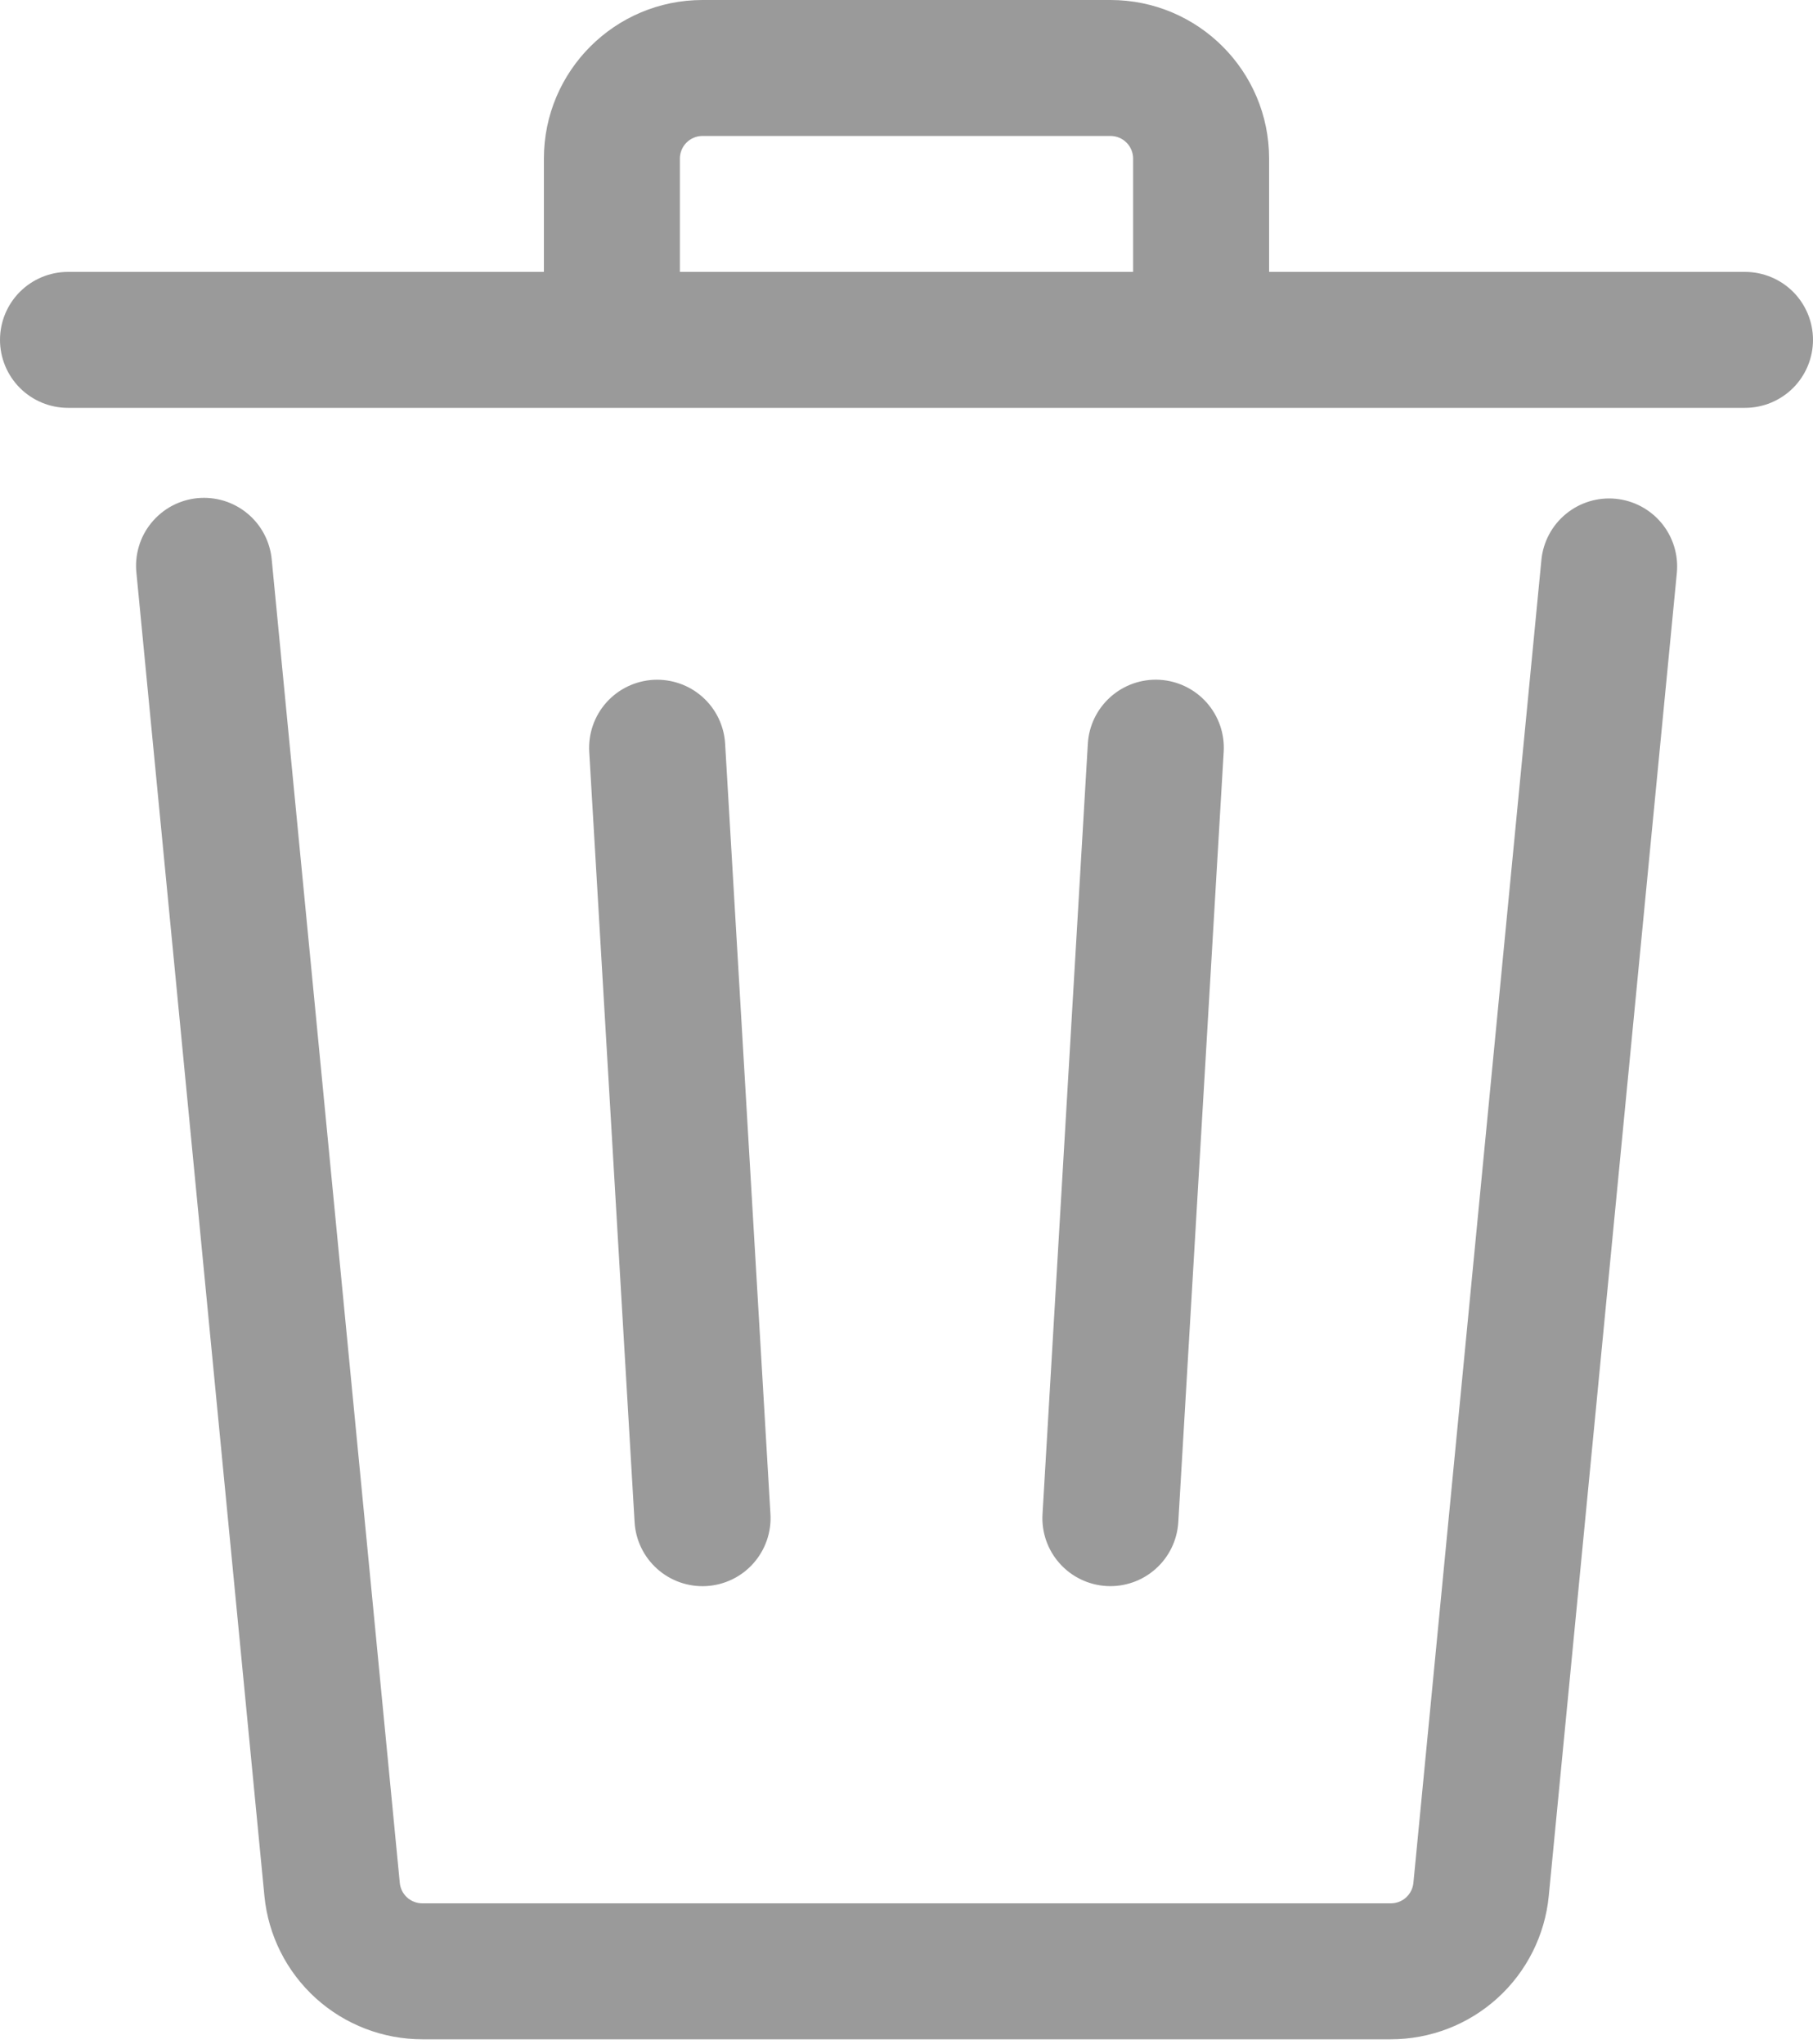 <svg width="47" height="53" viewBox="0 0 47 53" fill="none" xmlns="http://www.w3.org/2000/svg">
<path fill-rule="evenodd" clip-rule="evenodd" d="M32.9 4.112V7.05H45.237C45.705 7.05 46.153 7.236 46.484 7.566C46.814 7.897 47 8.345 47 8.812C47 9.28 46.814 9.728 46.484 10.059C46.153 10.389 45.705 10.575 45.237 10.575H1.762C1.295 10.575 0.847 10.389 0.516 10.059C0.186 9.728 0 9.28 0 8.812C0 8.345 0.186 7.897 0.516 7.566C0.847 7.236 1.295 7.05 1.762 7.05H14.1V4.112C14.1 1.842 15.942 0 18.212 0H28.788C31.058 0 32.9 1.842 32.9 4.112ZM17.625 4.112C17.625 3.957 17.687 3.807 17.797 3.697C17.907 3.587 18.057 3.525 18.212 3.525H28.788C28.943 3.525 29.093 3.587 29.203 3.697C29.313 3.807 29.375 3.957 29.375 4.112V7.05H17.625V4.112Z" fill="#9A9A9A"/>
<path d="M7.045 14.518C7.025 14.286 6.959 14.061 6.851 13.854C6.744 13.648 6.596 13.465 6.417 13.316C6.238 13.167 6.031 13.055 5.809 12.986C5.586 12.918 5.352 12.894 5.12 12.916C4.888 12.938 4.663 13.007 4.458 13.116C4.253 13.226 4.071 13.376 3.924 13.556C3.776 13.737 3.666 13.944 3.6 14.168C3.534 14.391 3.512 14.625 3.537 14.857L6.855 49.162C6.954 50.179 7.428 51.122 8.185 51.809C8.942 52.495 9.927 52.875 10.949 52.875H36.056C37.078 52.875 38.063 52.495 38.82 51.808C39.577 51.121 40.051 50.177 40.15 49.16L43.47 14.857C43.515 14.391 43.373 13.927 43.076 13.566C42.778 13.205 42.35 12.977 41.884 12.932C41.419 12.887 40.954 13.029 40.593 13.327C40.232 13.624 40.004 14.053 39.959 14.518L36.641 48.819C36.627 48.964 36.559 49.099 36.451 49.198C36.343 49.296 36.202 49.35 36.056 49.35H10.949C10.803 49.35 10.662 49.296 10.553 49.198C10.445 49.099 10.377 48.964 10.364 48.819L7.045 14.518Z" fill="#9A9A9A"/>
<path d="M16.935 17.627C17.166 17.614 17.397 17.646 17.616 17.722C17.835 17.797 18.037 17.916 18.21 18.07C18.383 18.224 18.524 18.41 18.625 18.618C18.726 18.827 18.785 19.053 18.798 19.284L19.973 39.259C20.001 39.726 19.841 40.185 19.53 40.535C19.22 40.885 18.782 41.096 18.315 41.124C17.848 41.151 17.389 40.992 17.04 40.681C16.69 40.37 16.478 39.933 16.451 39.466L15.275 19.491C15.262 19.26 15.294 19.028 15.37 18.809C15.446 18.591 15.564 18.389 15.718 18.216C15.872 18.043 16.058 17.902 16.267 17.801C16.475 17.7 16.703 17.641 16.935 17.627ZM31.723 19.491C31.751 19.024 31.591 18.565 31.28 18.215C30.97 17.866 30.532 17.654 30.065 17.626C29.598 17.599 29.139 17.758 28.79 18.069C28.44 18.38 28.228 18.817 28.201 19.284L27.026 39.259C26.998 39.726 27.157 40.185 27.468 40.534C27.779 40.884 28.215 41.095 28.682 41.123C29.149 41.15 29.608 40.991 29.957 40.68C30.307 40.37 30.518 39.933 30.546 39.466L31.723 19.491Z" fill="#9A9A9A"/>
</svg>
